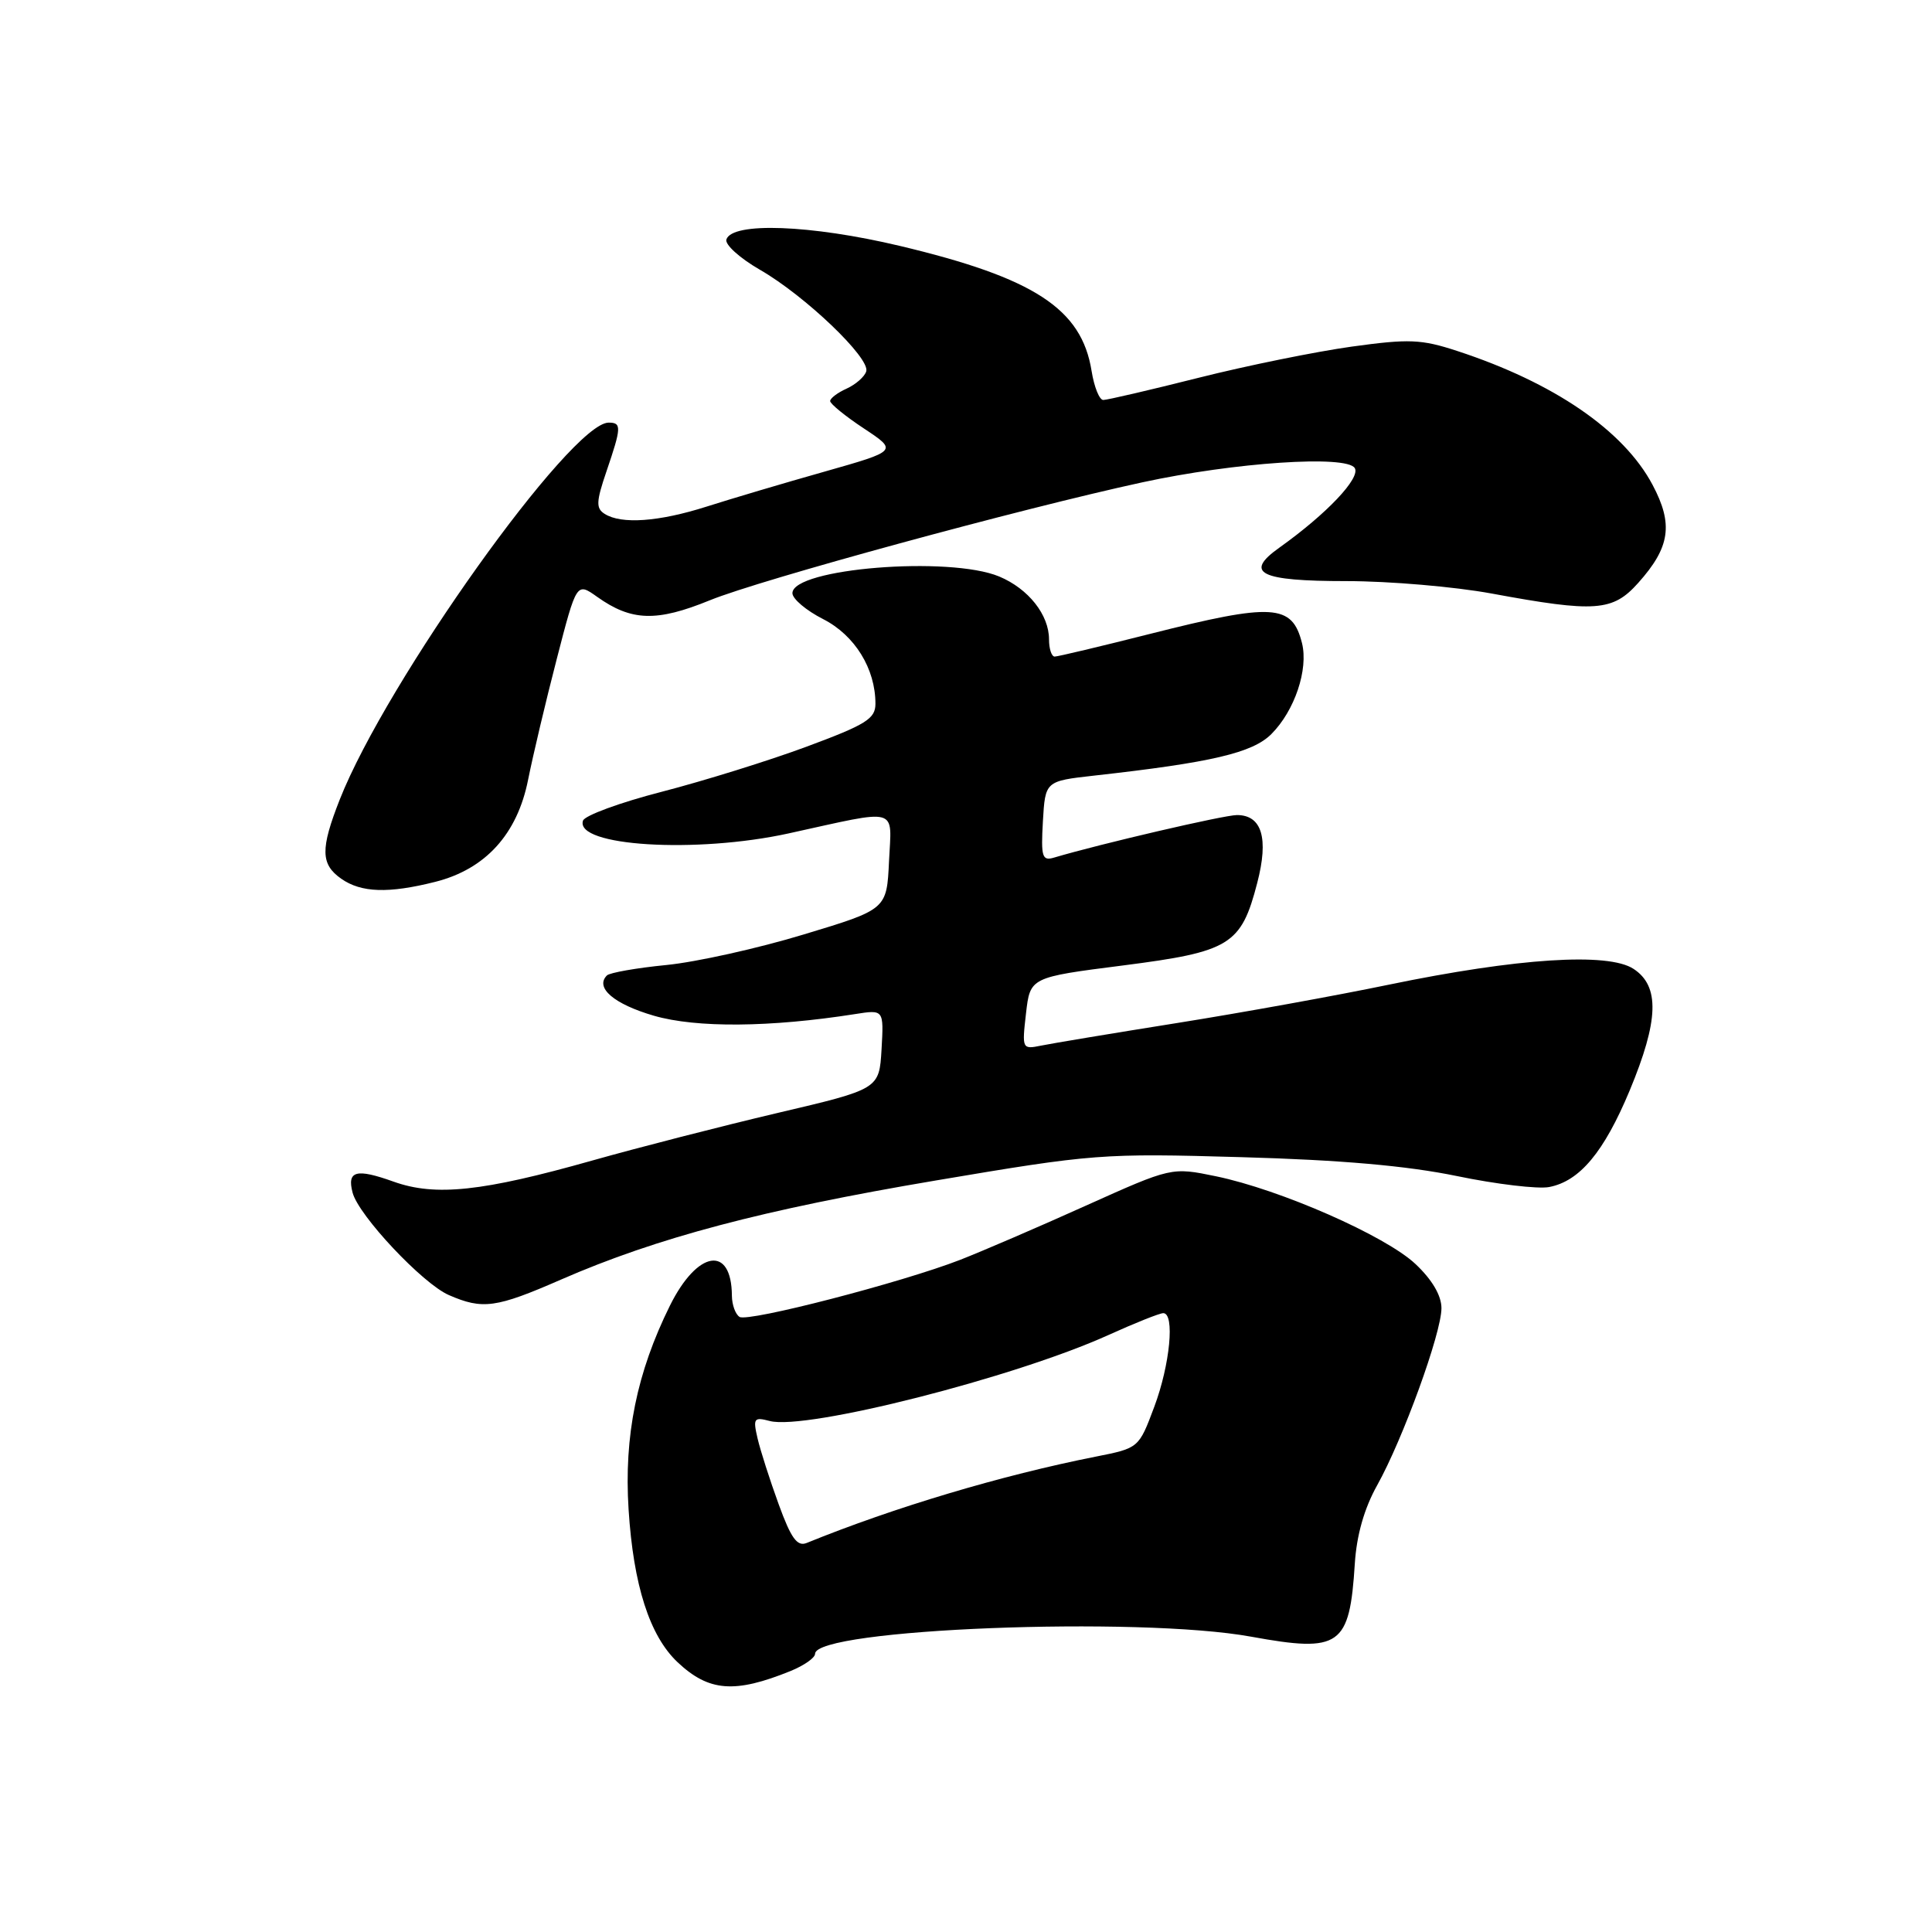 <?xml version="1.0" encoding="UTF-8" standalone="no"?>
<!DOCTYPE svg PUBLIC "-//W3C//DTD SVG 1.1//EN" "http://www.w3.org/Graphics/SVG/1.1/DTD/svg11.dtd" >
<svg xmlns="http://www.w3.org/2000/svg" xmlns:xlink="http://www.w3.org/1999/xlink" version="1.1" viewBox="0 0 256 256">
 <g >
 <path fill="currentColor"
d=" M 104.75 221.42 C 106.54 220.69 108.00 219.67 108.00 219.14 C 108.00 215.83 150.82 214.14 165.79 216.87 C 177.59 219.02 178.83 218.14 179.52 207.19 C 179.76 203.41 180.77 199.87 182.48 196.81 C 185.89 190.70 191.00 176.64 191.00 173.34 C 191.00 171.67 189.77 169.57 187.56 167.49 C 183.60 163.76 169.67 157.63 161.11 155.86 C 155.24 154.65 155.24 154.65 143.87 159.76 C 137.62 162.58 130.13 165.80 127.24 166.93 C 119.50 169.94 99.15 175.21 98.00 174.50 C 97.45 174.16 96.99 172.90 96.98 171.69 C 96.94 164.94 92.41 165.66 88.77 173.00 C 84.38 181.86 82.67 190.25 83.29 200.00 C 83.93 210.07 86.08 216.76 89.79 220.26 C 93.93 224.15 97.34 224.42 104.75 221.42 Z  M 74.34 169.55 C 87.05 164.00 101.13 160.28 124.00 156.42 C 144.91 152.89 146.02 152.80 164.50 153.33 C 177.67 153.70 186.43 154.47 193.03 155.83 C 198.28 156.92 203.78 157.57 205.26 157.29 C 209.32 156.52 212.54 152.65 215.94 144.50 C 219.80 135.22 219.95 130.67 216.45 128.38 C 213.08 126.17 201.10 126.94 184.00 130.48 C 177.12 131.91 164.53 134.19 156.00 135.55 C 147.47 136.91 139.35 138.26 137.95 138.55 C 135.44 139.06 135.41 138.99 135.95 134.29 C 136.50 129.50 136.50 129.50 148.79 127.93 C 163.00 126.11 164.46 125.22 166.59 116.99 C 168.13 111.07 167.21 108.00 163.90 108.00 C 162.19 108.00 145.78 111.82 139.69 113.63 C 138.09 114.11 137.92 113.58 138.19 108.83 C 138.50 103.50 138.50 103.50 145.00 102.77 C 160.53 101.04 165.97 99.76 168.46 97.27 C 171.55 94.18 173.39 88.70 172.52 85.21 C 171.21 80.02 168.69 79.87 152.36 84.00 C 145.84 85.65 140.16 87.00 139.75 87.00 C 139.34 87.00 139.00 85.98 139.00 84.72 C 139.00 81.46 136.27 78.01 132.40 76.39 C 125.80 73.64 105.00 75.31 105.00 78.60 C 105.00 79.35 106.83 80.90 109.08 82.04 C 113.27 84.18 116.00 88.60 116.00 93.25 C 116.00 95.24 114.77 96.01 106.87 98.94 C 101.86 100.80 93.23 103.48 87.70 104.91 C 82.18 106.33 77.47 108.06 77.25 108.74 C 76.13 112.13 92.23 113.12 104.50 110.43 C 119.35 107.17 118.14 106.84 117.80 114.11 C 117.50 120.50 117.50 120.50 106.50 123.82 C 100.45 125.66 92.26 127.48 88.29 127.87 C 84.32 128.26 80.78 128.89 80.42 129.25 C 78.80 130.87 81.35 133.05 86.65 134.59 C 92.28 136.22 102.06 136.14 113.31 134.37 C 117.11 133.77 117.11 133.77 116.81 139.04 C 116.50 144.31 116.50 144.31 103.00 147.48 C 95.58 149.23 84.55 152.06 78.50 153.77 C 63.93 157.89 57.69 158.56 52.14 156.57 C 47.19 154.80 45.96 155.13 46.72 158.03 C 47.51 161.06 56.00 170.09 59.47 171.60 C 63.96 173.56 65.73 173.31 74.34 169.55 Z  M 57.67 116.85 C 64.33 115.17 68.55 110.53 69.98 103.30 C 70.62 100.11 72.32 92.92 73.77 87.33 C 76.40 77.15 76.40 77.15 79.12 79.08 C 83.67 82.32 87.00 82.42 94.06 79.54 C 100.71 76.82 135.26 67.40 151.37 63.91 C 163.60 61.26 178.43 60.27 179.51 62.02 C 180.32 63.32 175.80 68.09 169.53 72.56 C 164.77 75.94 166.90 77.00 178.43 77.00 C 184.10 77.00 192.73 77.74 197.62 78.64 C 211.42 81.19 213.70 81.02 217.08 77.23 C 221.30 72.51 221.75 69.47 218.97 64.24 C 215.15 57.04 205.90 50.70 193.10 46.51 C 188.32 44.94 186.70 44.88 179.10 45.93 C 174.37 46.59 165.24 48.44 158.81 50.06 C 152.38 51.68 146.70 53.00 146.19 53.00 C 145.67 53.00 144.98 51.27 144.64 49.15 C 143.32 40.91 137.04 36.82 119.22 32.58 C 107.43 29.78 97.02 29.39 96.25 31.73 C 96.03 32.40 98.02 34.20 100.67 35.73 C 106.65 39.16 115.34 47.46 114.78 49.21 C 114.56 49.92 113.39 50.94 112.19 51.49 C 110.98 52.03 110.00 52.78 110.00 53.14 C 110.00 53.51 112.01 55.15 114.48 56.78 C 118.95 59.74 118.95 59.74 109.23 62.50 C 103.88 64.01 96.85 66.10 93.62 67.13 C 87.30 69.14 82.33 69.50 80.12 68.09 C 78.95 67.36 78.99 66.47 80.37 62.43 C 82.35 56.62 82.38 56.00 80.65 56.00 C 75.65 56.00 51.20 90.28 45.02 105.94 C 42.44 112.50 42.48 114.52 45.22 116.44 C 47.86 118.29 51.48 118.41 57.67 116.85 Z  M 103.17 199.30 C 102.01 196.11 100.75 192.19 100.38 190.59 C 99.76 187.93 99.90 187.74 102.00 188.29 C 106.81 189.55 134.44 182.53 146.89 176.89 C 150.40 175.30 153.66 174.00 154.14 174.00 C 155.69 174.00 155.04 180.82 152.95 186.40 C 150.90 191.88 150.90 191.88 145.20 193.01 C 132.72 195.48 118.52 199.72 106.89 204.45 C 105.63 204.96 104.82 203.84 103.17 199.30 Z "/>
</g>
</svg>